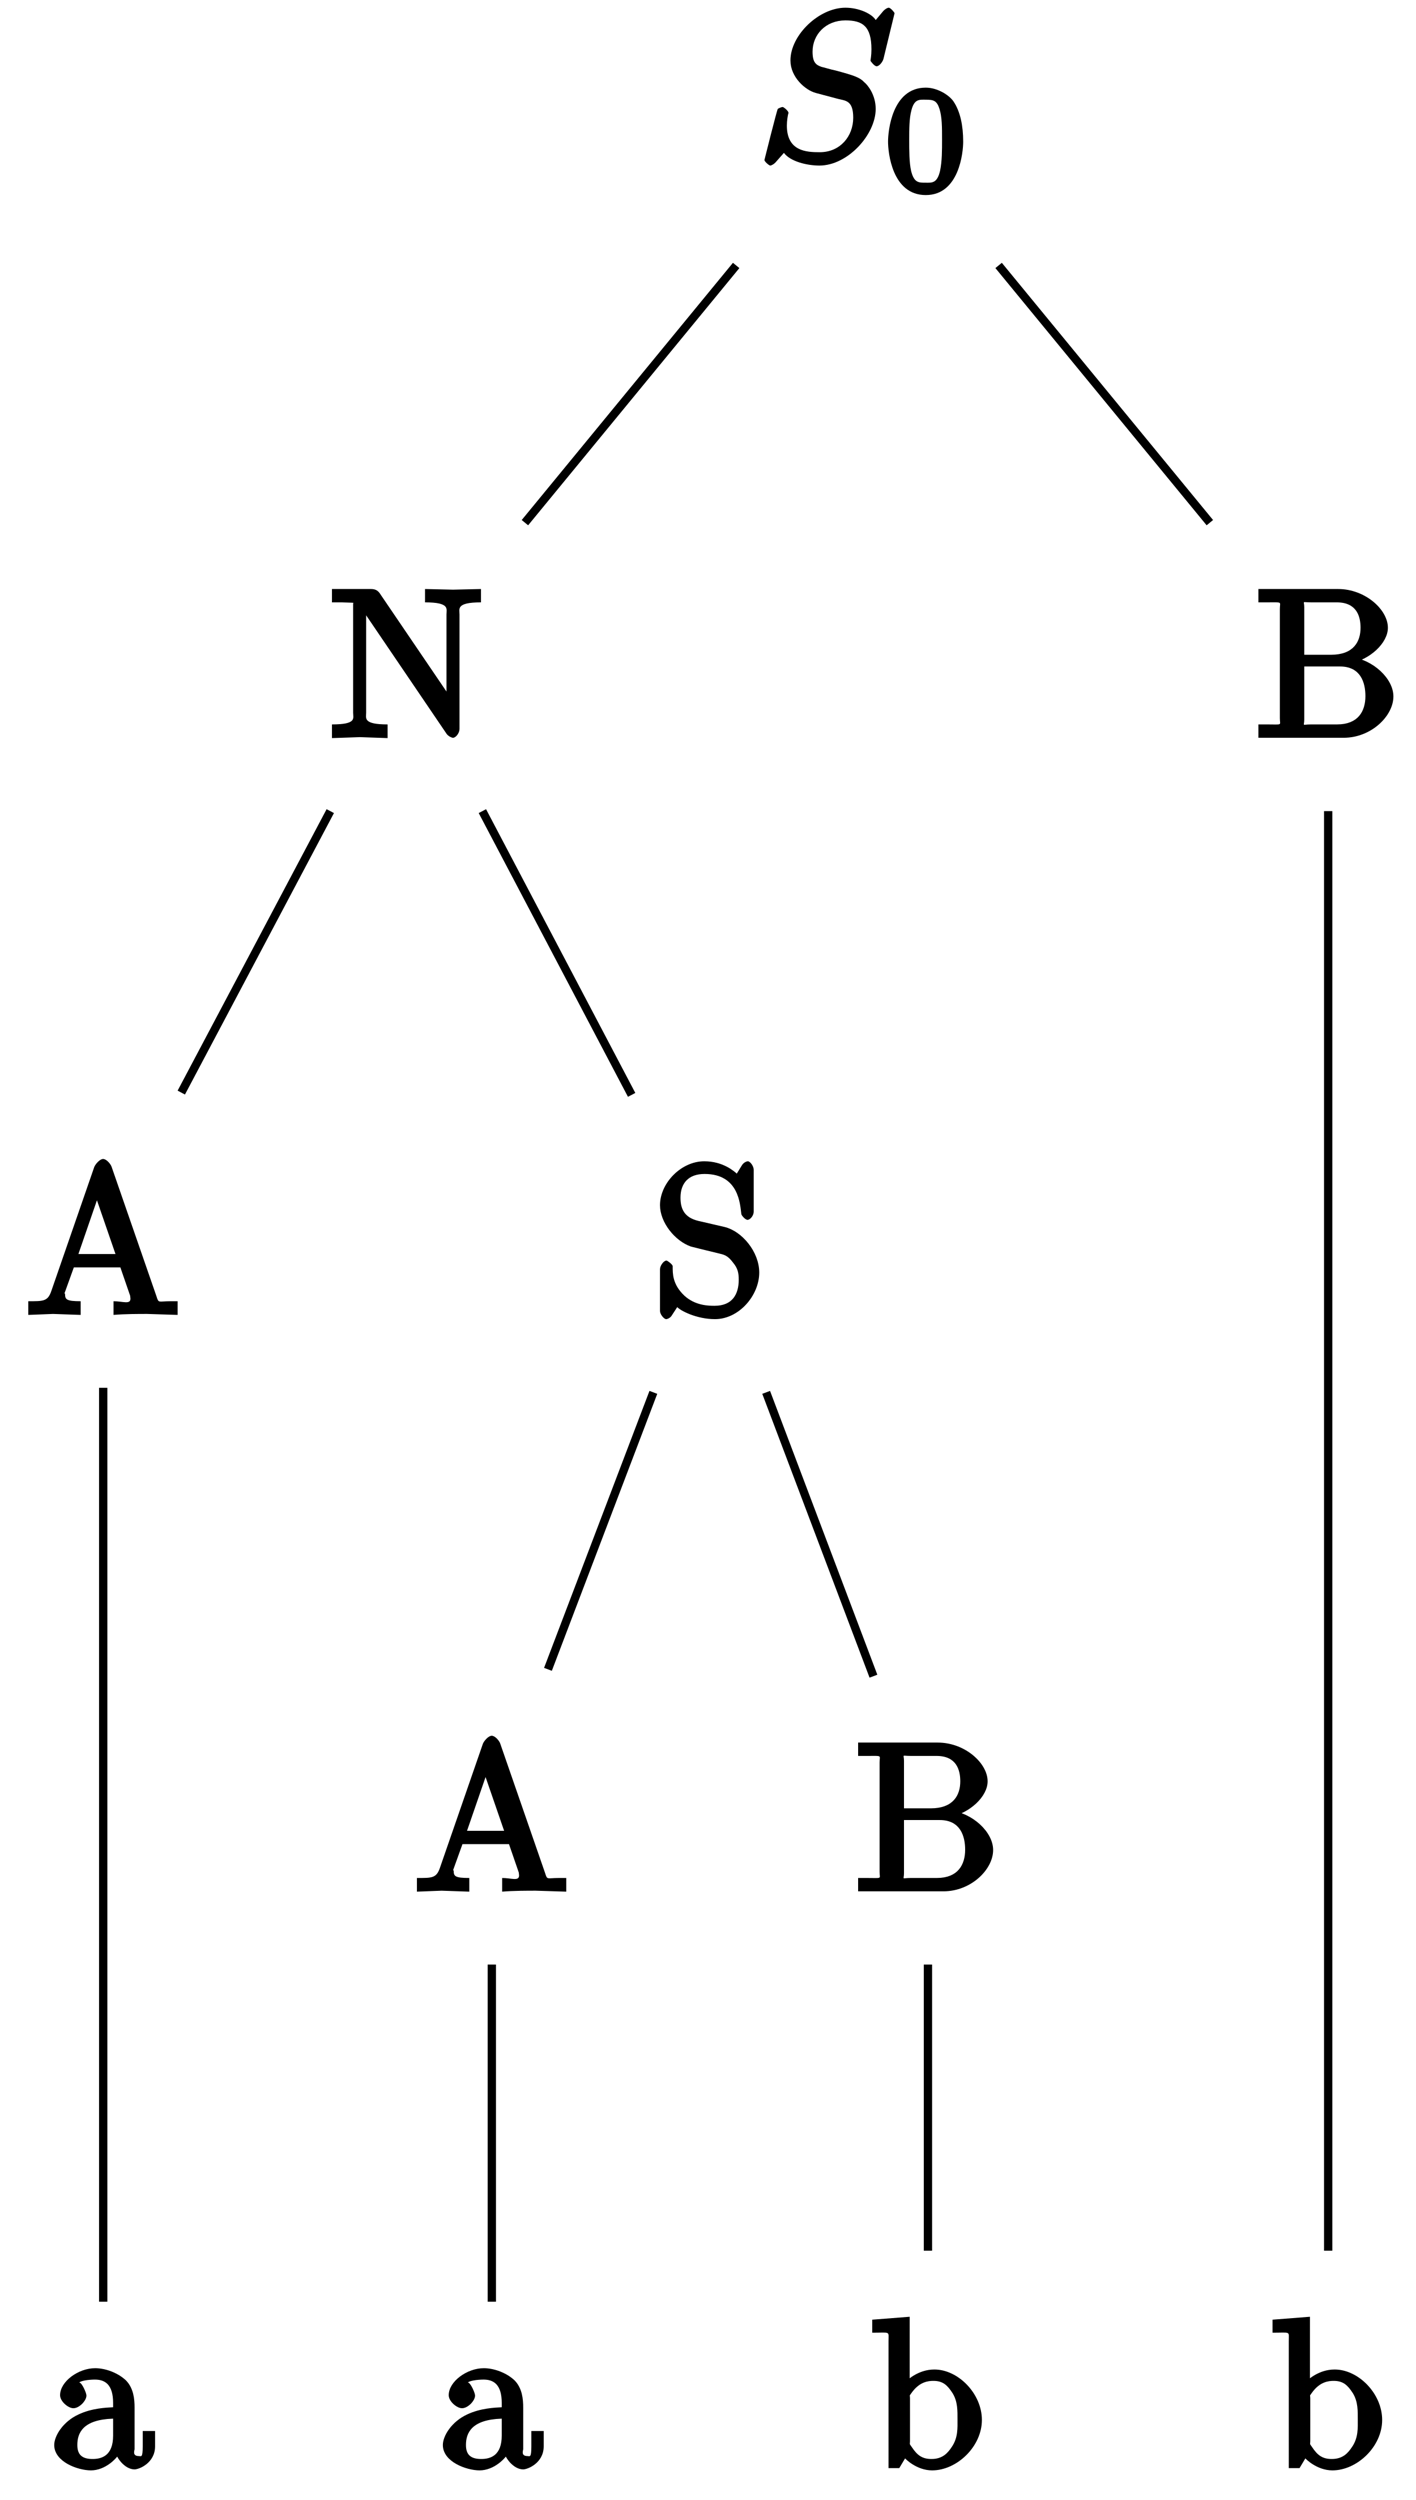 <?xml version="1.0" encoding="UTF-8"?>
<svg xmlns="http://www.w3.org/2000/svg" xmlns:xlink="http://www.w3.org/1999/xlink" width="68pt" height="120pt" viewBox="0 0 68 120" version="1.1">
<defs>
<g>
<symbol overflow="visible" id="glyph0-0">
<path style="stroke:none;" d=""/>
</symbol>
<symbol overflow="visible" id="glyph0-1">
<path style="stroke:none;" d="M 6.594 -7.094 C 6.594 -7.125 6.406 -7.359 6.312 -7.359 C 6.266 -7.359 6.125 -7.297 6.016 -7.156 L 5.688 -6.766 C 5.516 -7.062 4.891 -7.359 4.234 -7.359 C 2.969 -7.359 1.594 -6.047 1.594 -4.828 C 1.594 -4.031 2.297 -3.406 2.812 -3.266 L 3.875 -2.984 C 4.25 -2.891 4.609 -2.906 4.609 -2.078 C 4.609 -1.188 3.984 -0.422 3 -0.422 C 2.359 -0.422 1.422 -0.469 1.422 -1.703 C 1.422 -1.938 1.469 -2.188 1.484 -2.25 C 1.5 -2.281 1.5 -2.297 1.5 -2.312 C 1.5 -2.406 1.266 -2.594 1.219 -2.594 C 1.172 -2.594 1.016 -2.531 0.984 -2.5 C 0.953 -2.469 0.344 -0.062 0.344 -0.047 C 0.344 0.016 0.562 0.219 0.625 0.219 C 0.672 0.219 0.812 0.156 0.922 0.016 L 1.281 -0.391 C 1.594 0.031 2.406 0.219 2.984 0.219 C 4.344 0.219 5.688 -1.266 5.688 -2.5 C 5.688 -3.188 5.297 -3.656 5.141 -3.781 C 4.922 -4.016 4.641 -4.109 3.766 -4.344 C 3.531 -4.391 3.188 -4.5 3.094 -4.516 C 2.828 -4.609 2.656 -4.719 2.656 -5.25 C 2.656 -6.062 3.281 -6.75 4.234 -6.75 C 5.047 -6.75 5.484 -6.484 5.484 -5.359 C 5.484 -5.047 5.438 -4.859 5.438 -4.812 C 5.438 -4.797 5.625 -4.547 5.734 -4.547 C 5.844 -4.547 6.016 -4.734 6.062 -4.906 Z M 6.594 -7.094 "/>
</symbol>
<symbol overflow="visible" id="glyph1-0">
<path style="stroke:none;" d=""/>
</symbol>
<symbol overflow="visible" id="glyph1-1">
<path style="stroke:none;" d="M 3.781 -2.422 C 3.781 -3.188 3.641 -3.875 3.312 -4.359 C 3.094 -4.672 2.531 -5.016 1.984 -5.016 C 0.359 -5.016 0.172 -2.922 0.172 -2.422 C 0.172 -1.922 0.359 0.141 1.984 0.141 C 3.594 0.141 3.781 -1.922 3.781 -2.422 Z M 1.984 -0.453 C 1.656 -0.453 1.422 -0.438 1.281 -1.016 C 1.188 -1.422 1.188 -2 1.188 -2.516 C 1.188 -3.016 1.188 -3.547 1.297 -3.938 C 1.438 -4.484 1.688 -4.438 1.984 -4.438 C 2.359 -4.438 2.516 -4.391 2.641 -4 C 2.766 -3.609 2.766 -3.109 2.766 -2.516 C 2.766 -2 2.766 -1.484 2.672 -1.031 C 2.531 -0.406 2.266 -0.453 1.984 -0.453 Z M 1.984 -0.453 "/>
</symbol>
<symbol overflow="visible" id="glyph2-0">
<path style="stroke:none;" d=""/>
</symbol>
<symbol overflow="visible" id="glyph2-1">
<path style="stroke:none;" d="M 7.312 -6.656 L 7.312 -7.141 L 5.969 -7.109 L 4.625 -7.141 L 4.625 -6.5 C 5.828 -6.5 5.656 -6.188 5.656 -5.922 L 5.656 -1.672 L 5.953 -1.781 L 2.438 -6.953 C 2.344 -7.078 2.219 -7.141 2.031 -7.141 L 0.156 -7.141 L 0.156 -6.5 L 0.625 -6.5 C 0.766 -6.5 0.969 -6.484 1.109 -6.484 C 1.344 -6.453 1.172 -6.594 1.172 -6.406 L 1.172 -1.203 C 1.172 -0.938 1.359 -0.641 0.156 -0.641 L 0.156 0.016 L 1.5 -0.031 L 2.828 0.016 L 2.828 -0.641 C 1.641 -0.641 1.797 -0.938 1.797 -1.203 L 1.797 -6.391 L 1.5 -6.281 C 1.562 -6.234 1.562 -6.219 1.609 -6.156 L 5.672 -0.172 C 5.766 -0.062 5.906 0 5.969 0 C 6.109 0 6.281 -0.234 6.281 -0.422 L 6.281 -5.922 C 6.281 -6.188 6.109 -6.5 7.312 -6.5 Z M 7.312 -6.656 "/>
</symbol>
<symbol overflow="visible" id="glyph2-2">
<path style="stroke:none;" d="M 7.312 -0.156 L 7.312 -0.641 L 6.969 -0.641 C 6.375 -0.641 6.406 -0.531 6.297 -0.875 L 4.141 -7.094 C 4.094 -7.234 3.891 -7.469 3.734 -7.469 C 3.578 -7.469 3.375 -7.234 3.312 -7.094 L 1.25 -1.141 C 1.078 -0.625 0.859 -0.641 0.141 -0.641 L 0.141 0.016 L 1.328 -0.031 L 2.656 0.016 L 2.656 -0.641 C 1.984 -0.641 1.906 -0.719 1.906 -0.984 C 1.906 -1 1.859 -1 1.906 -1.094 L 2.328 -2.266 L 4.562 -2.266 L 5.031 -0.906 C 5.031 -0.875 5.047 -0.812 5.047 -0.766 C 5.047 -0.469 4.672 -0.641 4.234 -0.641 L 4.234 0.016 C 4.766 -0.031 5.469 -0.031 5.844 -0.031 L 7.312 0.016 Z M 4.562 -2.906 L 2.547 -2.906 L 3.609 -5.984 L 3.266 -5.984 L 4.328 -2.906 Z M 4.562 -2.906 "/>
</symbol>
<symbol overflow="visible" id="glyph2-3">
<path style="stroke:none;" d="M 4.984 -1.047 L 4.984 -1.781 L 4.391 -1.781 L 4.391 -1.047 C 4.391 -0.469 4.312 -0.578 4.203 -0.578 C 3.875 -0.578 4 -0.859 4 -0.906 L 4 -2.906 C 4 -3.312 3.953 -3.828 3.594 -4.203 C 3.203 -4.578 2.594 -4.797 2.109 -4.797 C 1.297 -4.797 0.422 -4.156 0.422 -3.5 C 0.422 -3.203 0.812 -2.875 1.062 -2.875 C 1.344 -2.875 1.688 -3.234 1.688 -3.484 C 1.688 -3.609 1.469 -4.109 1.344 -4.109 C 1.406 -4.188 1.781 -4.25 2.094 -4.25 C 2.578 -4.25 2.969 -4.016 2.969 -3.125 L 2.969 -2.922 C 2.641 -2.906 1.938 -2.875 1.312 -2.578 C 0.562 -2.234 0.141 -1.547 0.141 -1.109 C 0.141 -0.297 1.281 0.109 1.906 0.109 C 2.578 0.109 3.203 -0.453 3.391 -0.922 L 3.047 -0.922 C 3.078 -0.516 3.531 0.062 4 0.062 C 4.203 0.062 4.984 -0.234 4.984 -1.047 Z M 2.969 -1.562 C 2.969 -0.609 2.438 -0.438 1.984 -0.438 C 1.5 -0.438 1.25 -0.625 1.25 -1.109 C 1.25 -1.672 1.5 -2.328 2.969 -2.375 Z M 2.969 -1.562 "/>
</symbol>
<symbol overflow="visible" id="glyph2-4">
<path style="stroke:none;" d="M 5.141 -2.016 C 5.141 -3.016 4.312 -4 3.484 -4.203 L 2.203 -4.5 C 1.578 -4.656 1.359 -5.031 1.359 -5.609 C 1.359 -6.297 1.734 -6.75 2.516 -6.75 C 4.172 -6.75 4.219 -5.281 4.281 -4.828 C 4.281 -4.766 4.469 -4.547 4.578 -4.547 C 4.703 -4.547 4.875 -4.75 4.875 -4.938 L 4.875 -6.953 C 4.875 -7.125 4.703 -7.359 4.594 -7.359 C 4.531 -7.359 4.391 -7.297 4.312 -7.172 L 4.062 -6.766 C 3.922 -6.891 3.391 -7.359 2.5 -7.359 C 1.391 -7.359 0.375 -6.312 0.375 -5.25 C 0.375 -4.422 1.094 -3.531 1.859 -3.266 C 1.969 -3.234 2.484 -3.109 3.188 -2.938 C 3.453 -2.875 3.625 -2.844 3.891 -2.484 C 4.109 -2.219 4.156 -2 4.156 -1.672 C 4.156 -0.969 3.844 -0.422 3 -0.422 C 2.719 -0.422 2.078 -0.422 1.547 -0.906 C 0.969 -1.453 0.984 -1.969 0.984 -2.328 C 0.969 -2.422 0.719 -2.594 0.688 -2.594 C 0.562 -2.594 0.375 -2.359 0.375 -2.172 L 0.375 -0.172 C 0.375 -0.016 0.562 0.219 0.672 0.219 C 0.734 0.219 0.875 0.156 0.938 0.047 C 0.938 0.047 0.969 0 1.203 -0.359 C 1.359 -0.188 2.125 0.219 3.016 0.219 C 4.172 0.219 5.141 -0.922 5.141 -2.016 Z M 5.141 -2.016 "/>
</symbol>
<symbol overflow="visible" id="glyph2-5">
<path style="stroke:none;" d="M 6.656 -1.984 C 6.656 -2.844 5.672 -3.766 4.562 -3.891 L 4.562 -3.562 C 5.531 -3.75 6.391 -4.547 6.391 -5.281 C 6.391 -6.156 5.297 -7.141 4 -7.141 L 0.172 -7.141 L 0.172 -6.5 L 0.594 -6.5 C 1.359 -6.5 1.203 -6.547 1.203 -6.188 L 1.203 -0.938 C 1.203 -0.578 1.359 -0.641 0.594 -0.641 L 0.172 -0.641 L 0.172 0 L 4.266 0 C 5.594 0 6.656 -1.047 6.656 -1.984 Z M 5.078 -5.281 C 5.078 -4.641 4.766 -3.984 3.656 -3.984 L 2.375 -3.984 L 2.375 -6.266 C 2.375 -6.594 2.234 -6.5 2.703 -6.5 L 3.938 -6.5 C 4.906 -6.5 5.078 -5.812 5.078 -5.281 Z M 5.312 -2 C 5.312 -1.281 4.969 -0.641 3.953 -0.641 L 2.703 -0.641 C 2.234 -0.641 2.375 -0.531 2.375 -0.875 L 2.375 -3.422 L 4.094 -3.422 C 5.078 -3.422 5.312 -2.656 5.312 -2 Z M 5.312 -2 "/>
</symbol>
<symbol overflow="visible" id="glyph2-6">
<path style="stroke:none;" d="M 5.359 -2.312 C 5.359 -3.578 4.219 -4.734 3.078 -4.734 C 2.297 -4.734 1.75 -4.219 1.578 -4.031 L 1.891 -3.922 L 1.891 -7.266 L 0.094 -7.125 L 0.094 -6.5 C 0.984 -6.5 0.875 -6.594 0.875 -6.094 L 0.875 0 L 1.391 0 L 1.672 -0.469 C 1.688 -0.438 2.234 0.109 2.969 0.109 C 4.156 0.109 5.359 -1.031 5.359 -2.312 Z M 4.188 -2.328 C 4.188 -1.953 4.219 -1.469 3.922 -1.031 C 3.719 -0.719 3.469 -0.438 2.938 -0.438 C 2.484 -0.438 2.25 -0.625 2 -1 C 1.859 -1.203 1.906 -1.109 1.906 -1.297 L 1.906 -3.344 C 1.906 -3.531 1.859 -3.438 1.969 -3.594 C 2.359 -4.156 2.797 -4.188 3.031 -4.188 C 3.484 -4.188 3.703 -3.984 3.953 -3.594 C 4.203 -3.188 4.188 -2.734 4.188 -2.328 Z M 4.188 -2.328 "/>
</symbol>
</g>
</defs>
<g id="surface1">
<g style="fill:rgb(0%,0%,0%);fill-opacity:1;">
  <use xlink:href="#glyph0-1" x="36.365" y="7.729"/>
</g>
<g style="fill:rgb(0%,0%,0%);fill-opacity:1;">
  <use xlink:href="#glyph1-1" x="42.474" y="9.223"/>
</g>
<g style="fill:rgb(0%,0%,0%);fill-opacity:1;">
  <use xlink:href="#glyph2-1" x="15.786" y="35.415"/>
</g>
<g style="fill:rgb(0%,0%,0%);fill-opacity:1;">
  <use xlink:href="#glyph2-2" x="1.218" y="63.103"/>
</g>
<g style="fill:rgb(0%,0%,0%);fill-opacity:1;">
  <use xlink:href="#glyph2-3" x="2.463" y="118.476"/>
</g>
<g style="fill:rgb(0%,0%,0%);fill-opacity:1;">
  <use xlink:href="#glyph2-4" x="31.32" y="63.103"/>
</g>
<g style="fill:rgb(0%,0%,0%);fill-opacity:1;">
  <use xlink:href="#glyph2-2" x="19.881" y="90.789"/>
</g>
<g style="fill:rgb(0%,0%,0%);fill-opacity:1;">
  <use xlink:href="#glyph2-3" x="21.126" y="118.476"/>
</g>
<g style="fill:rgb(0%,0%,0%);fill-opacity:1;">
  <use xlink:href="#glyph2-5" x="41.037" y="90.789"/>
</g>
<g style="fill:rgb(0%,0%,0%);fill-opacity:1;">
  <use xlink:href="#glyph2-6" x="41.794" y="118.476"/>
</g>
<g style="fill:rgb(0%,0%,0%);fill-opacity:1;">
  <use xlink:href="#glyph2-5" x="60.259" y="35.415"/>
</g>
<g style="fill:rgb(0%,0%,0%);fill-opacity:1;">
  <use xlink:href="#glyph2-6" x="61.016" y="118.476"/>
</g>
<path style="fill:none;stroke-width:0.399;stroke-linecap:butt;stroke-linejoin:miter;stroke:rgb(0%,0%,0%);stroke-opacity:1;stroke-miterlimit:10;" d="M -6.302 -5.013 L -16.446 -17.36 " transform="matrix(1,0,0,-1,41.654,7.729)"/>
<path style="fill:none;stroke-width:0.399;stroke-linecap:butt;stroke-linejoin:miter;stroke:rgb(0%,0%,0%);stroke-opacity:1;stroke-miterlimit:10;" d="M -25.793 -31.207 L -32.948 -44.718 " transform="matrix(1,0,0,-1,41.654,7.729)"/>
<path style="fill:none;stroke-width:0.399;stroke-linecap:butt;stroke-linejoin:miter;stroke:rgb(0%,0%,0%);stroke-opacity:1;stroke-miterlimit:10;" d="M -36.698 -58.889 L -36.698 -102.758 " transform="matrix(1,0,0,-1,41.654,7.729)"/>
<path style="fill:none;stroke-width:0.399;stroke-linecap:butt;stroke-linejoin:miter;stroke:rgb(0%,0%,0%);stroke-opacity:1;stroke-miterlimit:10;" d="M -18.489 -31.207 L -11.321 -44.828 " transform="matrix(1,0,0,-1,41.654,7.729)"/>
<path style="fill:none;stroke-width:0.399;stroke-linecap:butt;stroke-linejoin:miter;stroke:rgb(0%,0%,0%);stroke-opacity:1;stroke-miterlimit:10;" d="M -10.278 -59.108 L -15.34 -72.404 " transform="matrix(1,0,0,-1,41.654,7.729)"/>
<path style="fill:none;stroke-width:0.399;stroke-linecap:butt;stroke-linejoin:miter;stroke:rgb(0%,0%,0%);stroke-opacity:1;stroke-miterlimit:10;" d="M -18.036 -86.575 L -18.036 -102.758 " transform="matrix(1,0,0,-1,41.654,7.729)"/>
<path style="fill:none;stroke-width:0.399;stroke-linecap:butt;stroke-linejoin:miter;stroke:rgb(0%,0%,0%);stroke-opacity:1;stroke-miterlimit:10;" d="M -4.861 -59.108 L 0.291 -72.732 " transform="matrix(1,0,0,-1,41.654,7.729)"/>
<path style="fill:none;stroke-width:0.399;stroke-linecap:butt;stroke-linejoin:miter;stroke:rgb(0%,0%,0%);stroke-opacity:1;stroke-miterlimit:10;" d="M 2.908 -86.575 L 2.908 -100.309 " transform="matrix(1,0,0,-1,41.654,7.729)"/>
<path style="fill:none;stroke-width:0.399;stroke-linecap:butt;stroke-linejoin:miter;stroke:rgb(0%,0%,0%);stroke-opacity:1;stroke-miterlimit:10;" d="M 6.302 -5.013 L 16.446 -17.36 " transform="matrix(1,0,0,-1,41.654,7.729)"/>
<path style="fill:none;stroke-width:0.399;stroke-linecap:butt;stroke-linejoin:miter;stroke:rgb(0%,0%,0%);stroke-opacity:1;stroke-miterlimit:10;" d="M 22.129 -31.207 L 22.129 -100.309 " transform="matrix(1,0,0,-1,41.654,7.729)"/>
</g>
</svg>
